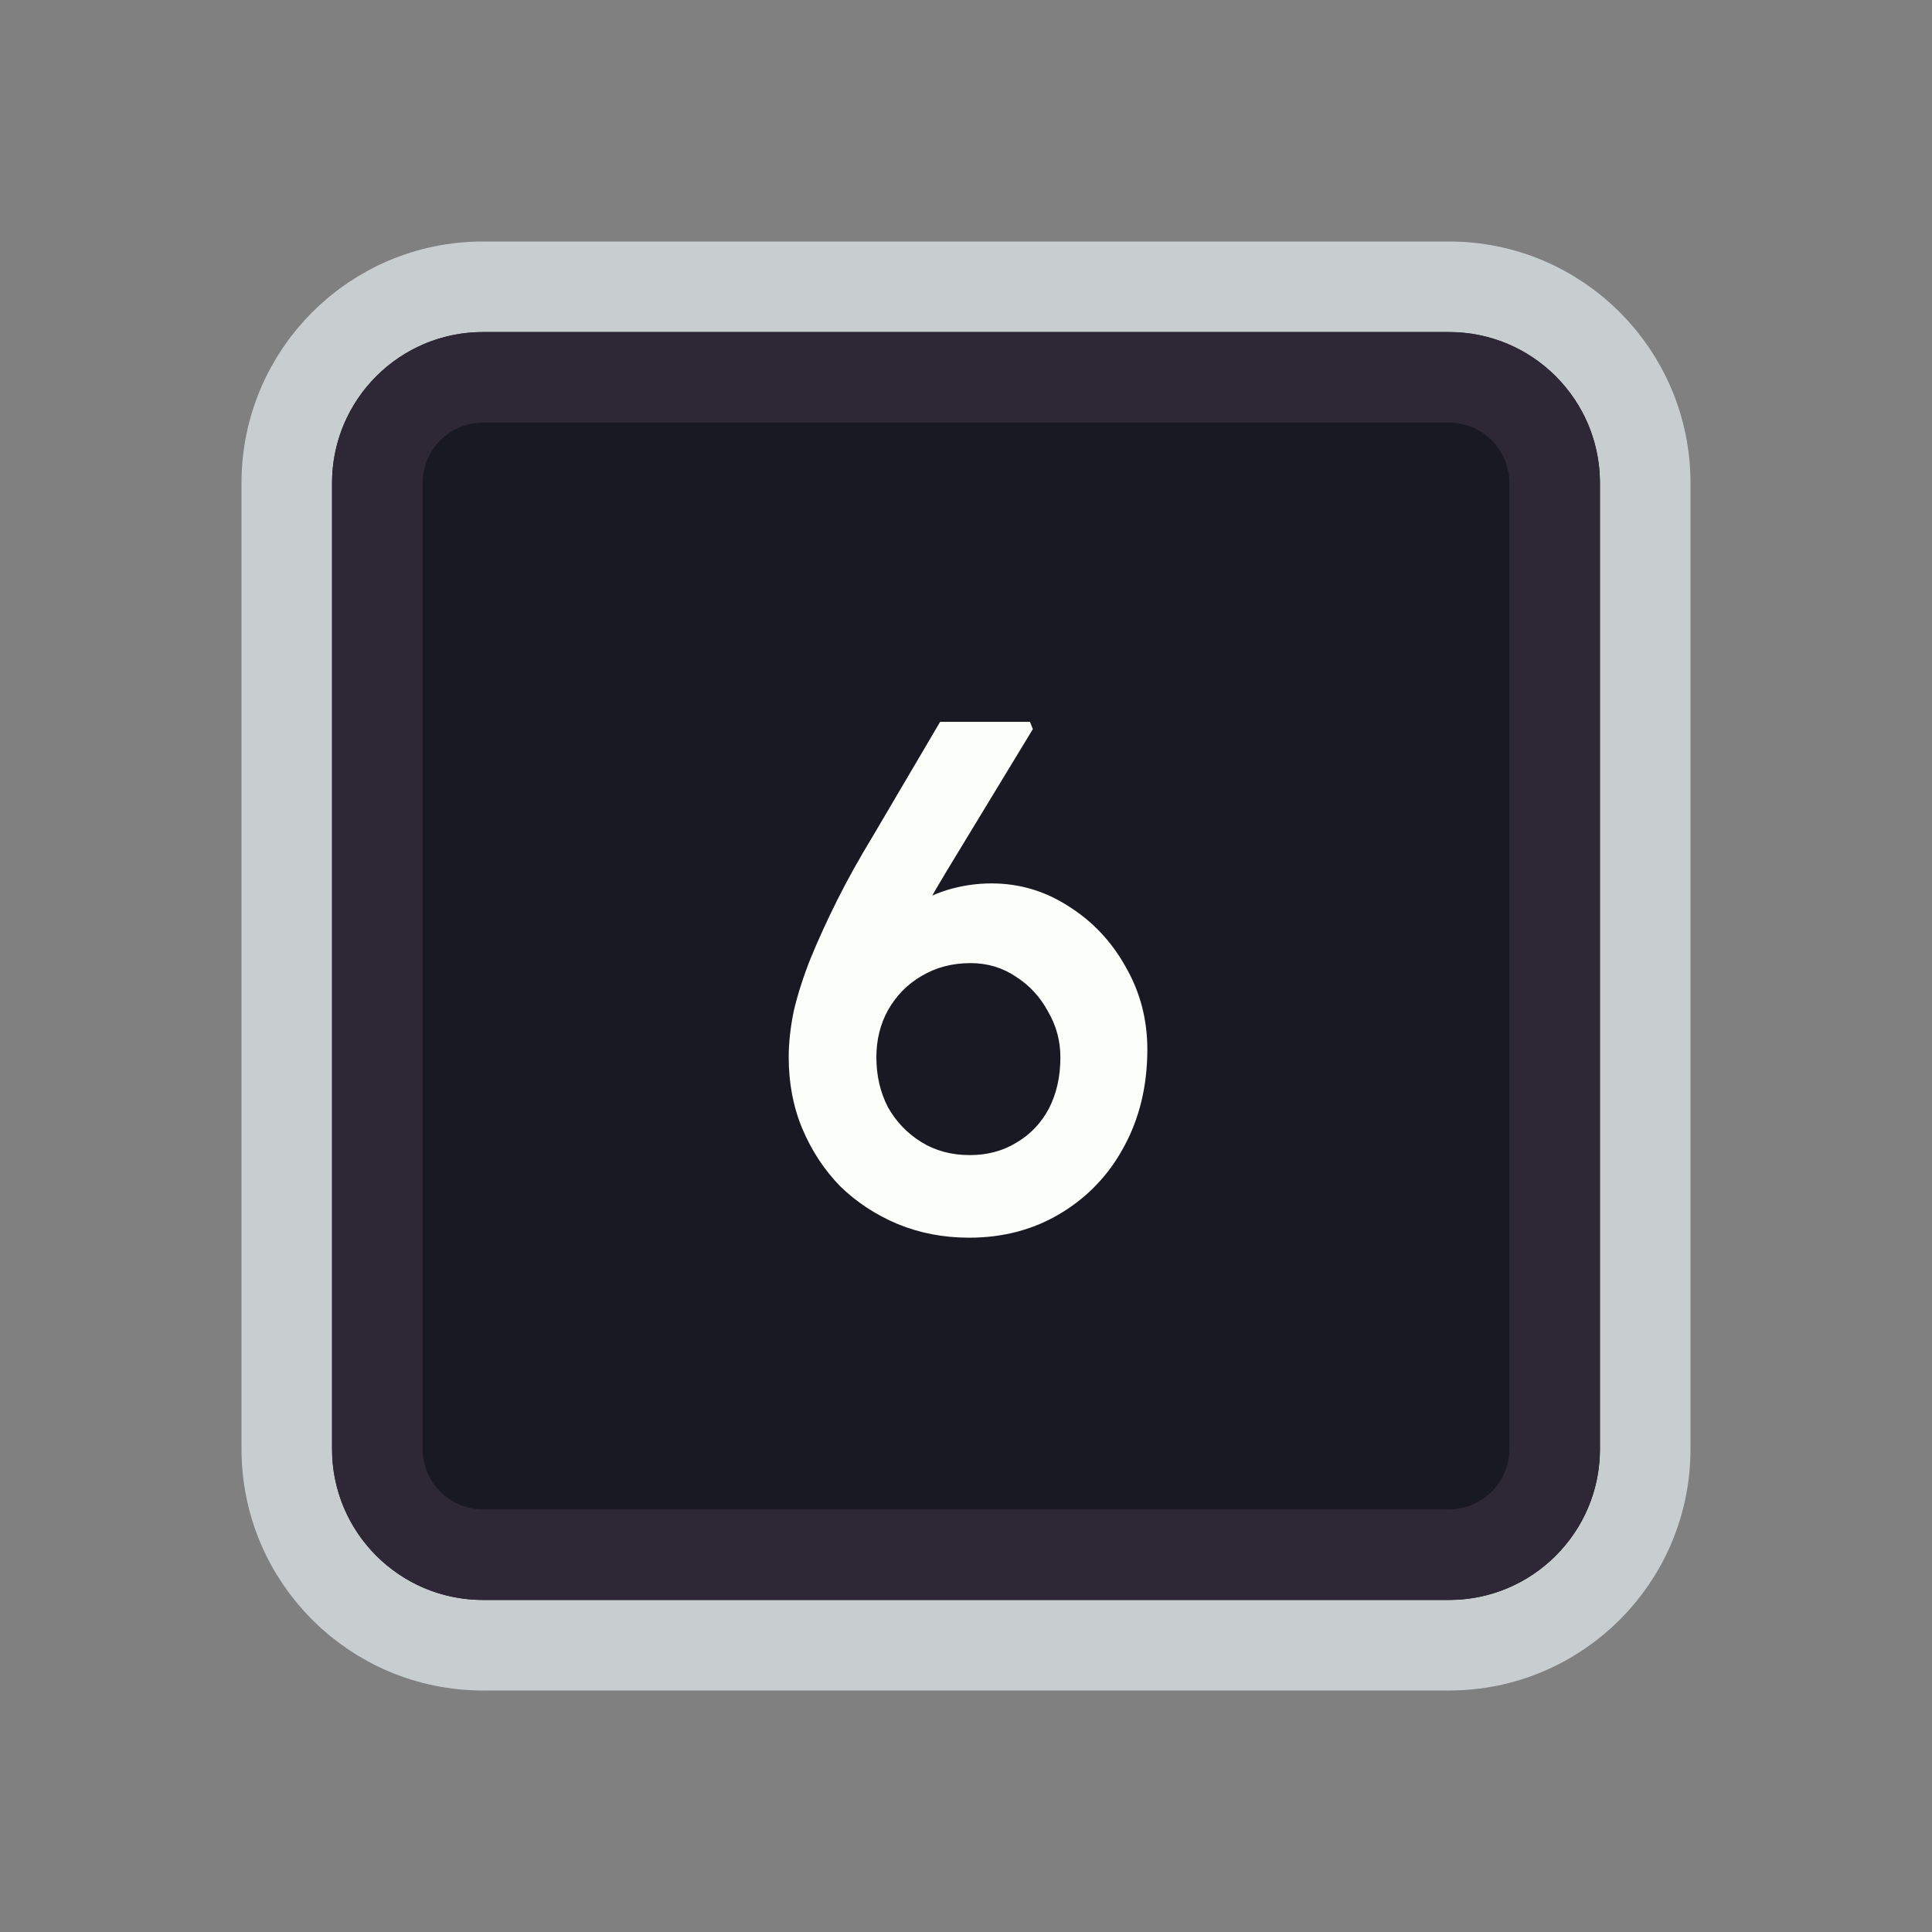 <svg width="128" height="128" viewBox="0 0 128 128" fill="none" xmlns="http://www.w3.org/2000/svg">
<rect x="0" y="0" width="128" height="128" fill="#808080" stroke="none"/>
<path d="M52 19H76H96C103.18 19 109 24.82 109 32V35.2V54.4V96C109 103.18 103.18 109 96 109H76H64H52H32C24.82 109 19 103.18 19 96V54.4V32C19 24.82 24.82 19 32 19H52Z" fill="#191923" stroke="#C8CED0" stroke-width="6"/>
<path d="M53.5 25H74.5H96C99.866 25 103 28.134 103 32V38.8V55.6V96C103 99.866 99.866 103 96 103H74.5H64H53.5H32C28.134 103 25 99.866 25 96V55.6V32C25 28.134 28.134 25 32 25H53.5Z" fill="#191923" stroke="#2E2836" stroke-width="6"/>
<path d="M64.206 82C62.51 82 60.926 81.696 59.454 81.088C58.014 80.48 56.75 79.648 55.662 78.592C54.606 77.504 53.774 76.24 53.166 74.8C52.558 73.36 52.254 71.776 52.254 70.048C52.254 69.088 52.366 68.064 52.59 66.976C52.846 65.888 53.214 64.736 53.694 63.52C54.206 62.272 54.798 60.976 55.47 59.632C56.142 58.288 56.926 56.88 57.822 55.408L62.286 47.824H68.238L68.43 48.304L62.718 57.712C61.79 59.248 60.974 60.704 60.27 62.08C59.566 63.424 58.958 64.72 58.446 65.968C57.966 67.184 57.566 68.368 57.246 69.52L55.95 65.152C56.43 64.128 57.022 63.2 57.726 62.368C58.43 61.536 59.214 60.832 60.078 60.256C60.942 59.68 61.838 59.248 62.766 58.96C63.726 58.672 64.702 58.528 65.694 58.528C67.55 58.528 69.262 59.04 70.83 60.064C72.398 61.056 73.646 62.384 74.574 64.048C75.534 65.712 76.014 67.536 76.014 69.52C76.014 71.92 75.502 74.064 74.478 75.952C73.486 77.808 72.094 79.28 70.302 80.368C68.51 81.456 66.478 82 64.206 82ZM64.254 76.528C65.406 76.528 66.43 76.256 67.326 75.712C68.254 75.168 68.974 74.416 69.486 73.456C69.998 72.464 70.254 71.328 70.254 70.048C70.254 68.96 69.982 67.952 69.438 67.024C68.926 66.064 68.222 65.296 67.326 64.72C66.43 64.112 65.422 63.808 64.302 63.808C63.086 63.808 61.998 64.096 61.038 64.672C60.11 65.216 59.374 65.968 58.83 66.928C58.318 67.856 58.062 68.896 58.062 70.048C58.062 71.264 58.318 72.368 58.83 73.36C59.374 74.32 60.11 75.088 61.038 75.664C61.966 76.24 63.038 76.528 64.254 76.528Z" fill="#FBFEF9"/>
</svg>

